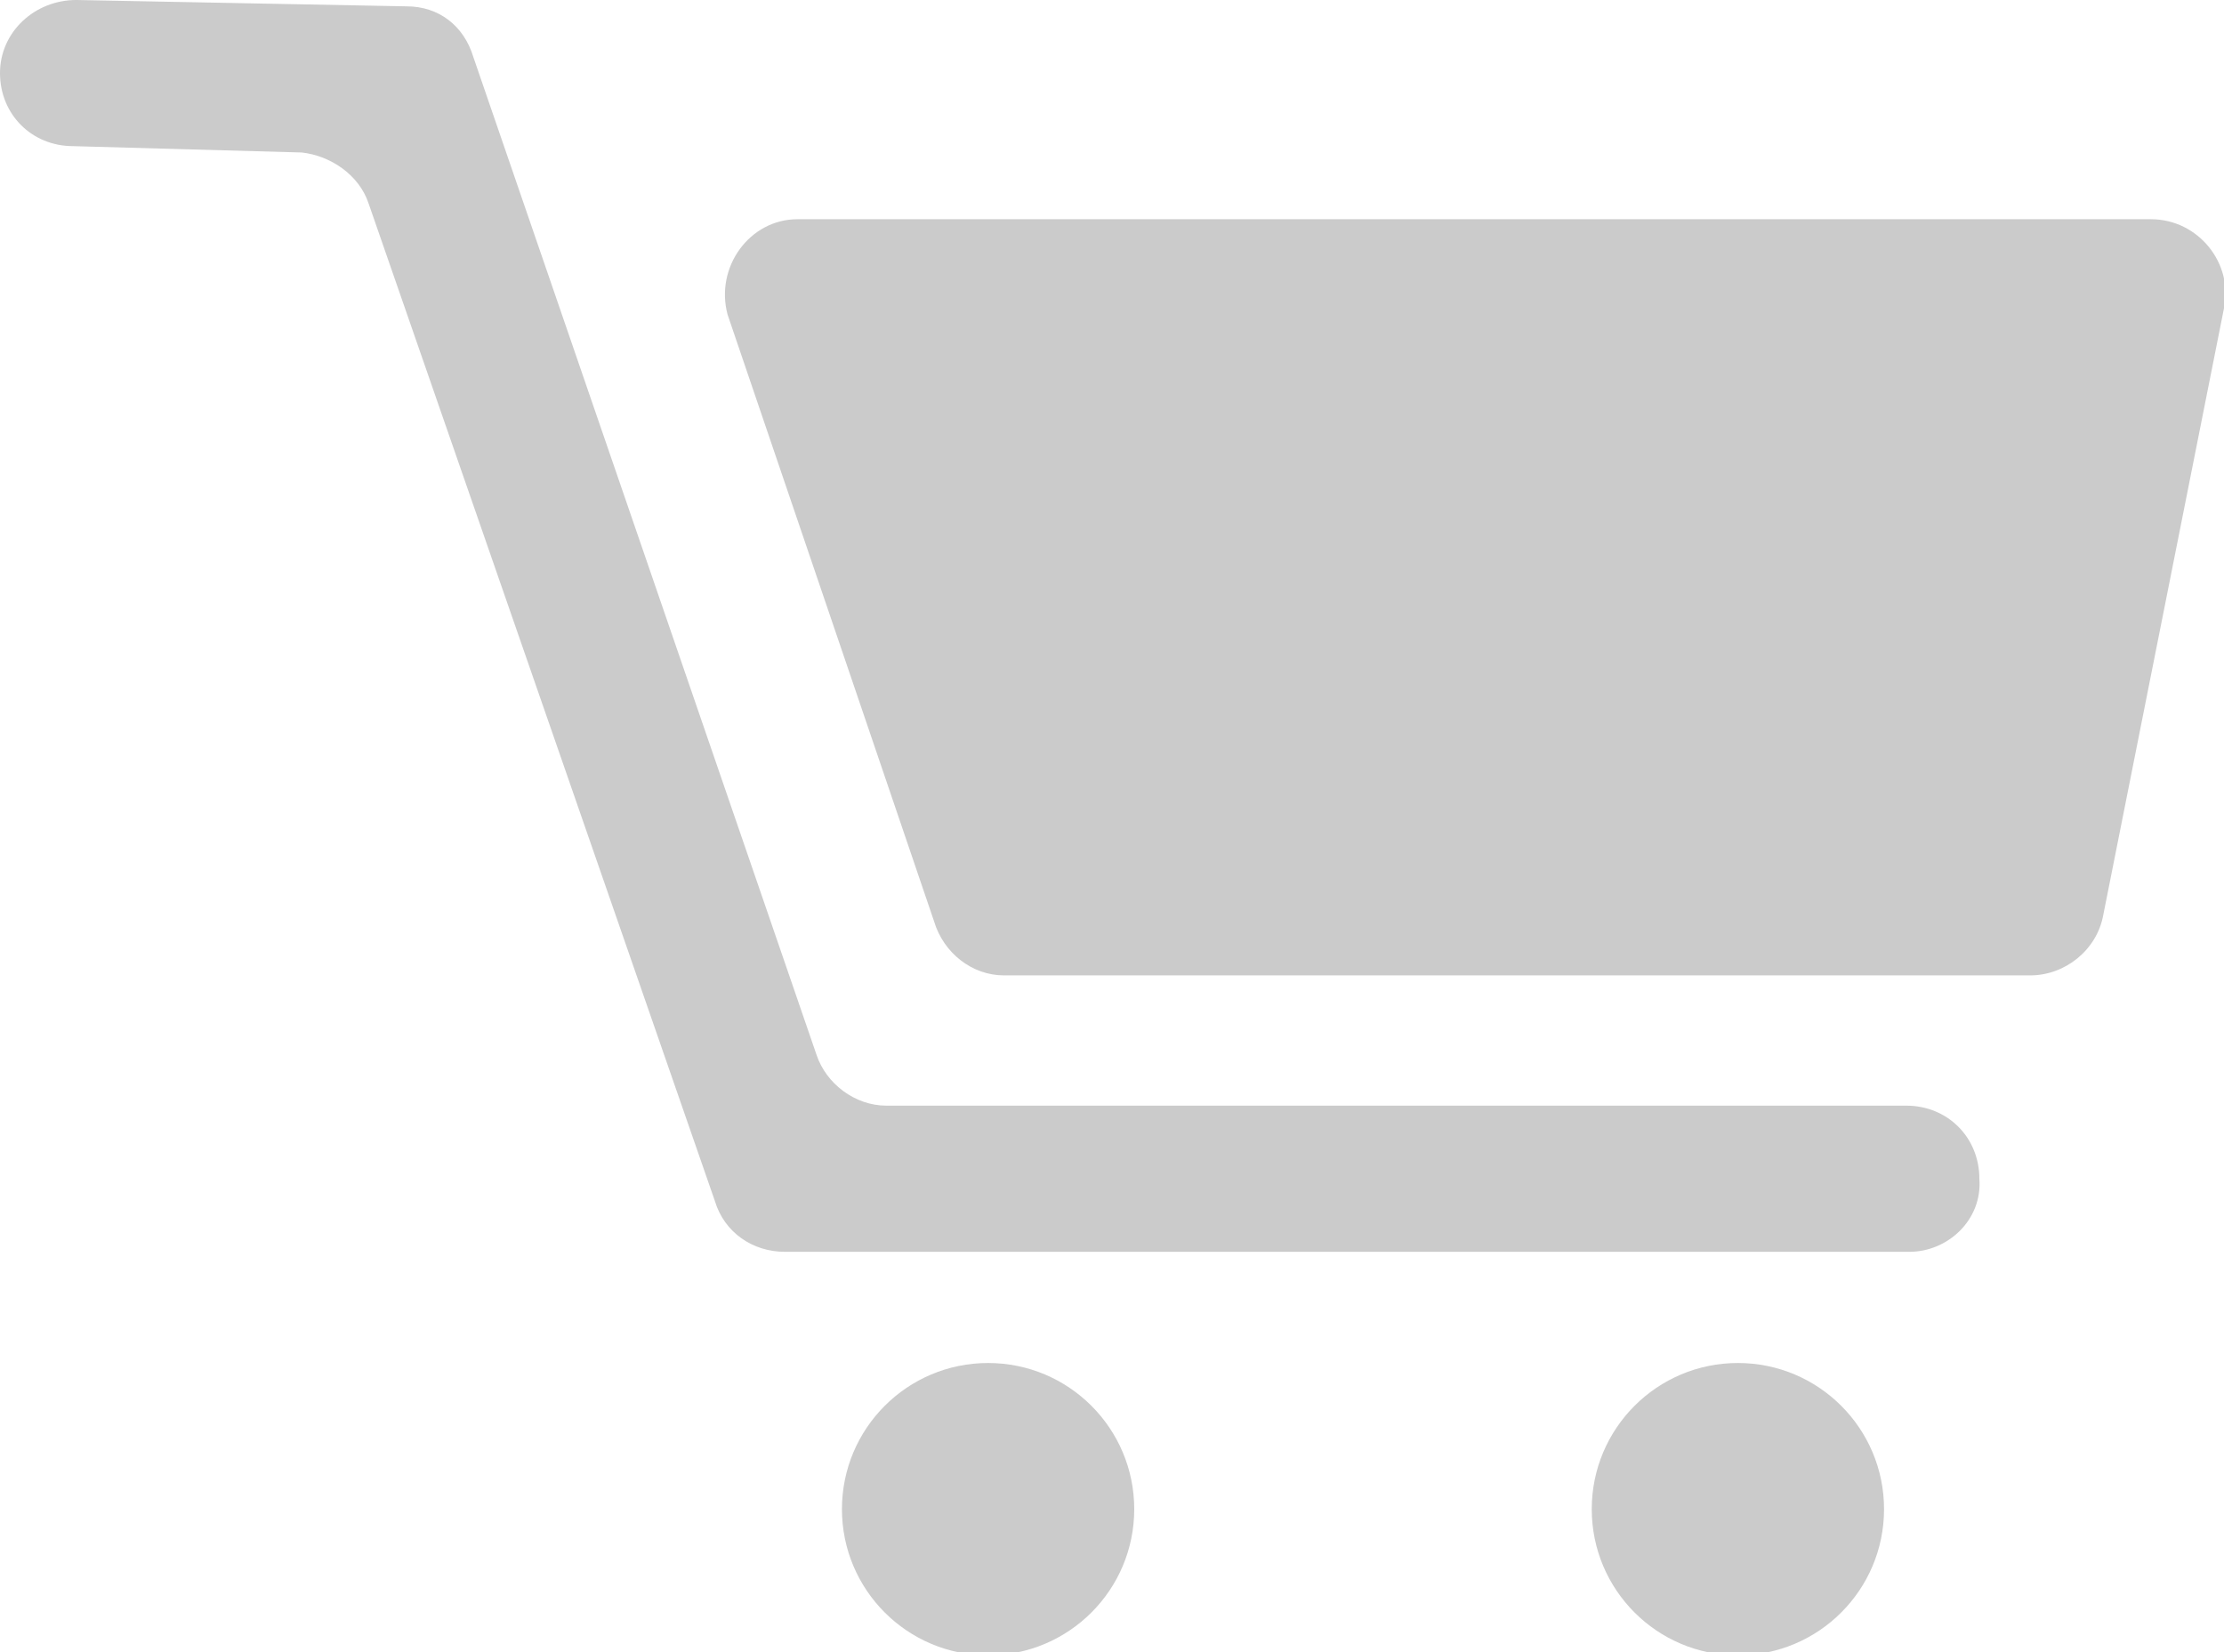 <?xml version="1.0" encoding="UTF-8" standalone="no"?>
<!-- Generator: Adobe Illustrator 21.0.2, SVG Export Plug-In . SVG Version: 6.00 Build 0)  -->
<svg id="Layer_1" style="enable-background:new 0 0 70 52" xmlns="http://www.w3.org/2000/svg" xml:space="preserve" viewBox="0 0 70 52" version="1.1" y="0px" x="0px" xmlns:xlink="http://www.w3.org/1999/xlink">
<style type="text/css">
	.st0{fill:#CBCBCB;}
</style>
		<path class="st0" d="m60.1 39.4h-35.4c-1 0-1.9-0.6-2.2-1.6l-10.9-31.4c-0.3-0.9-1.2-1.5-2.1-1.6l-7.2-0.2c-1.3 0-2.3-1-2.3-2.3s1.1-2.3 2.4-2.3l10.4 0.2c1 0 1.8 0.6 2.1 1.6l10.8 31.4c0.3 0.9 1.2 1.6 2.2 1.6h32.1c1.3 0 2.3 1 2.3 2.3 0.1 1.3-1 2.3-2.2 2.3z"/>
	<path class="st0" d="m22.9 9.9l6.5 19.1c0.3 1 1.2 1.7 2.2 1.7h32.3c1.1 0 2.1-0.8 2.3-1.9l3.8-19.1c0.3-1.4-0.8-2.8-2.3-2.8h-42.6c-1.5 0-2.6 1.5-2.2 3z"/>
	<circle cy="47.5" cx="54.7" r="4.6" class="st0"/>
	<circle cy="47.5" cx="31.1" r="4.6" class="st0"/>
</svg>
